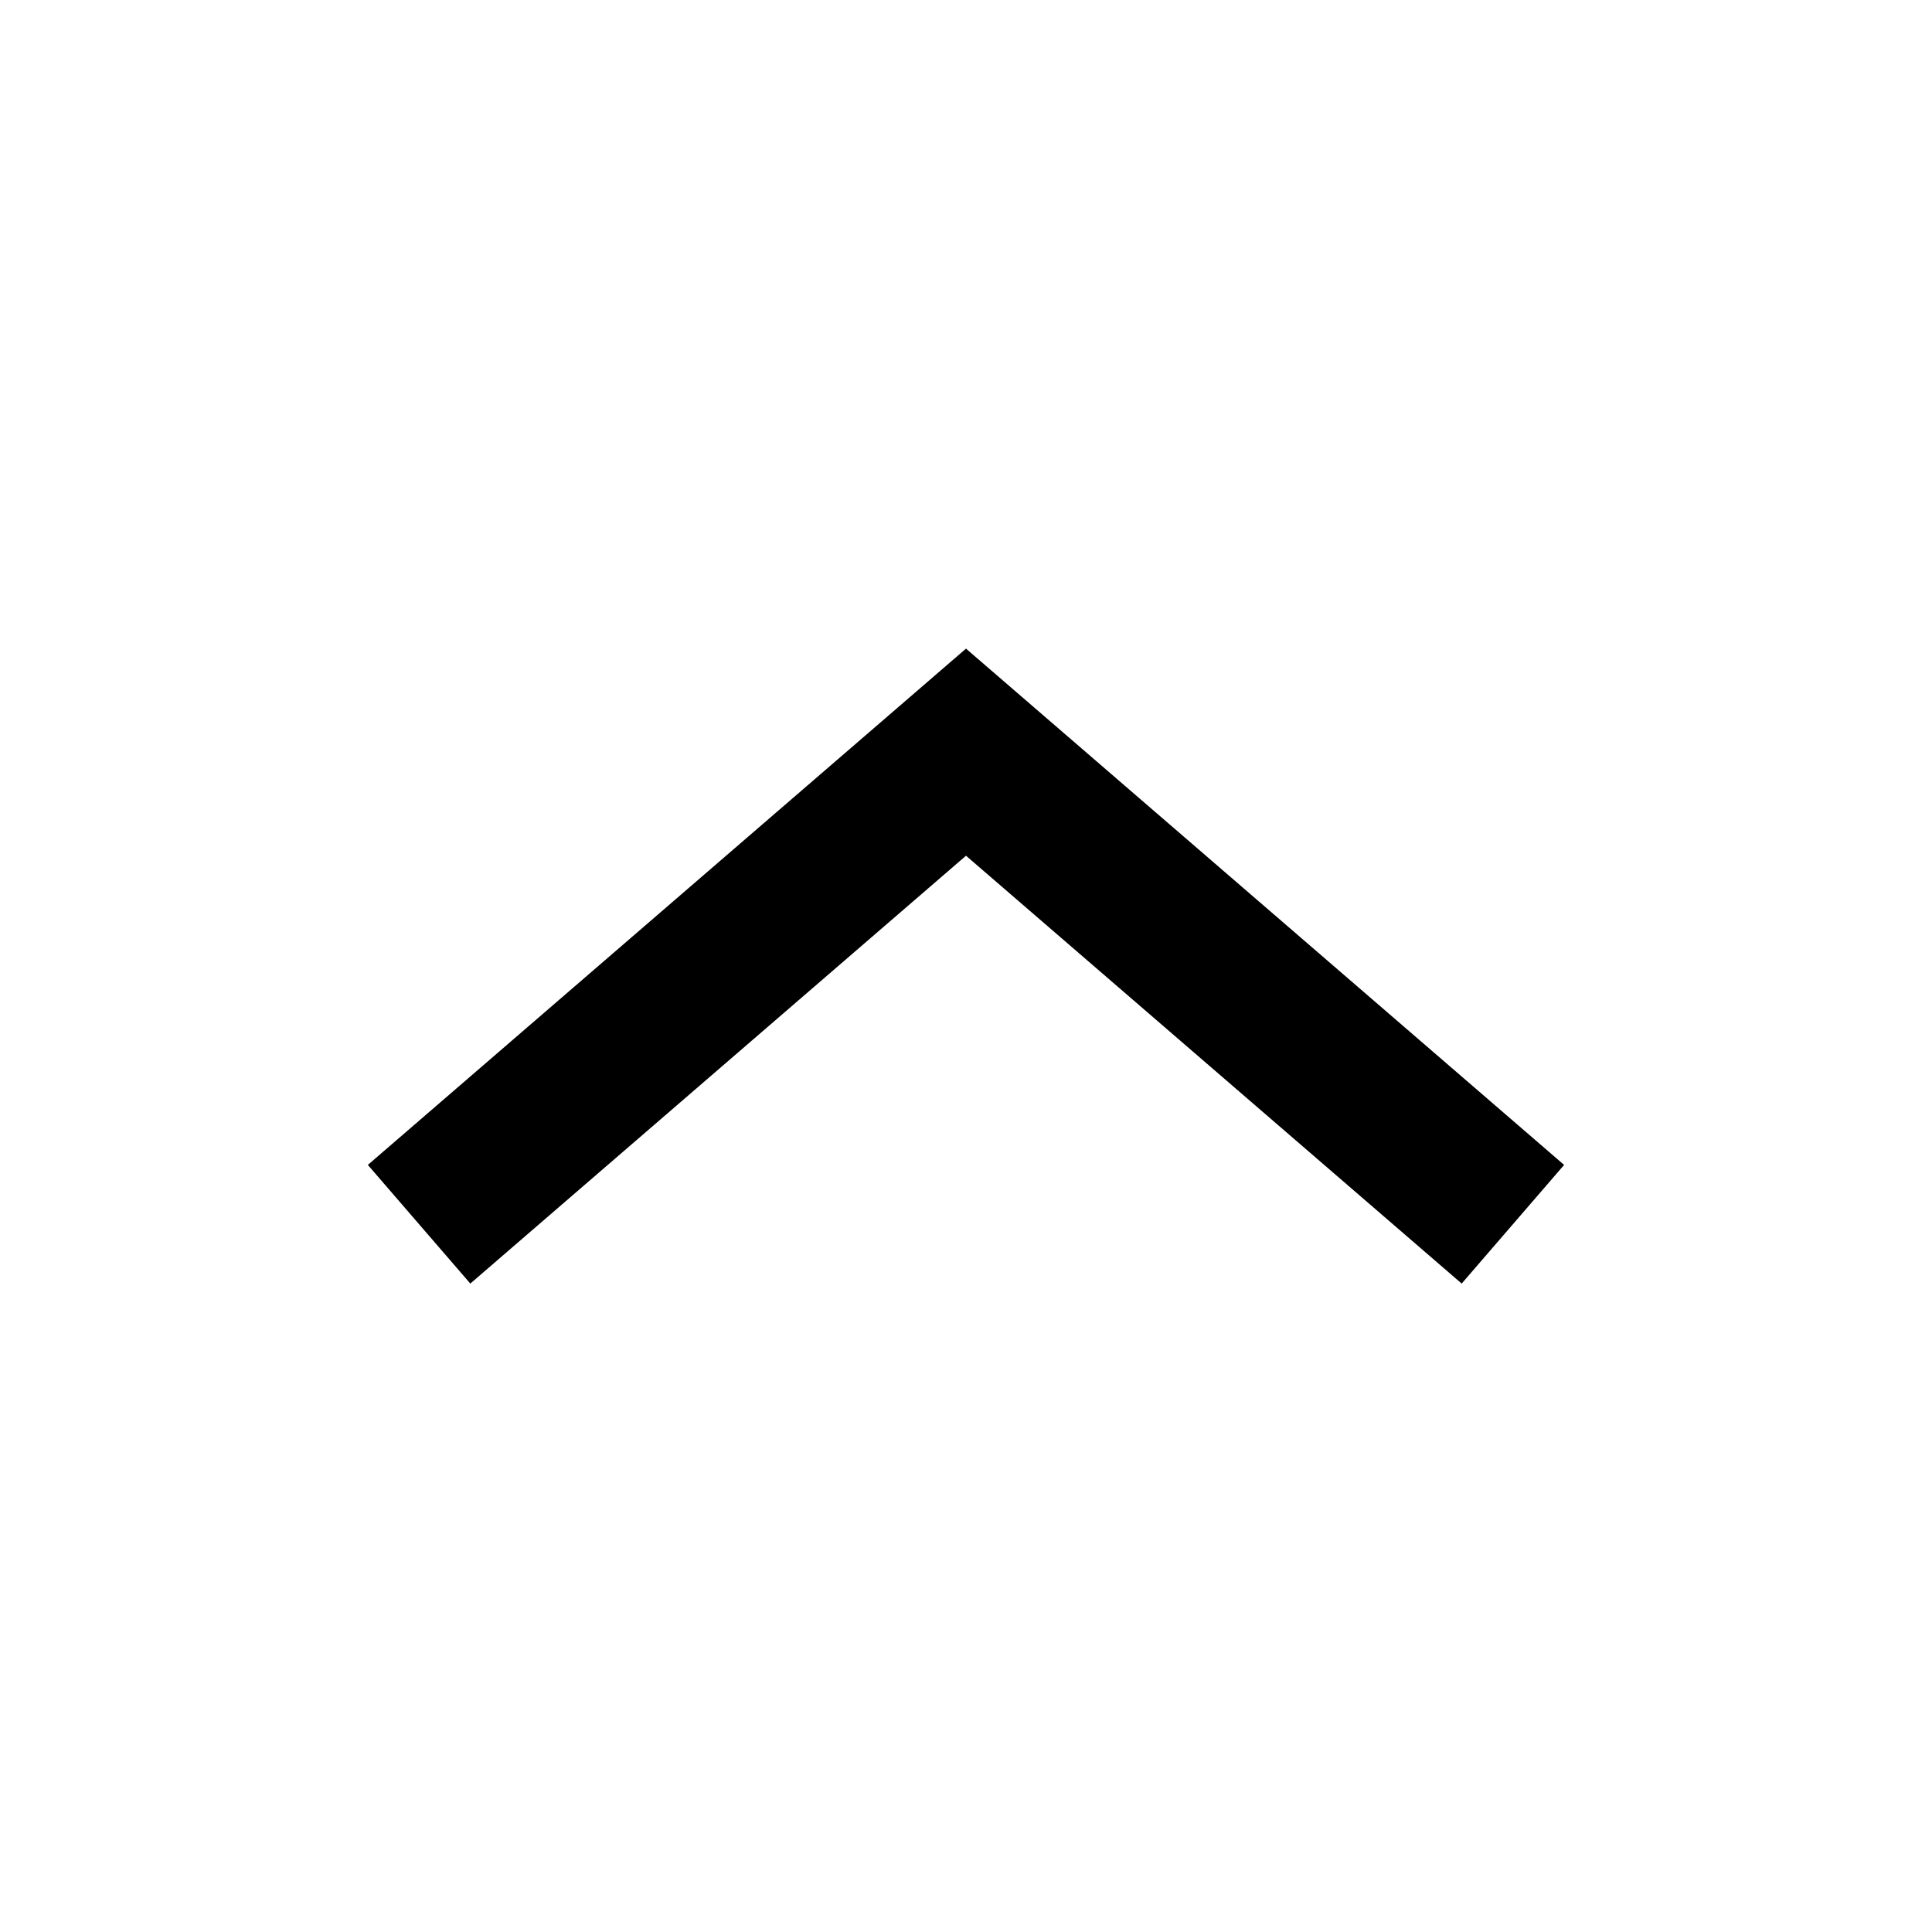 <?xml version="1.0" encoding="utf-8"?>
<!DOCTYPE svg PUBLIC "-//W3C//DTD SVG 1.1//EN" "http://www.w3.org/Graphics/SVG/1.1/DTD/svg11.dtd">
<svg version="1.1" xmlns="http://www.w3.org/2000/svg" xmlns:xlink="http://www.w3.org/1999/xlink" width="120"
	 height="120" xml:space="preserve">
<g
     id="g12"
     transform="matrix(1.25,0,0,-1.25,0,120)">
<g transform='translate(23.37,32.22)' id='g1552'>
  <path style='fill:black;fill-opacity:1;fill-rule:nonzero;stroke:none' d='M 0,0 24.63,21.26 49.26,0 54.35,5.896 24.63,31.55 -5.092,5.896 0,0 z' id='path1554'/>
</g></g>
</svg>
